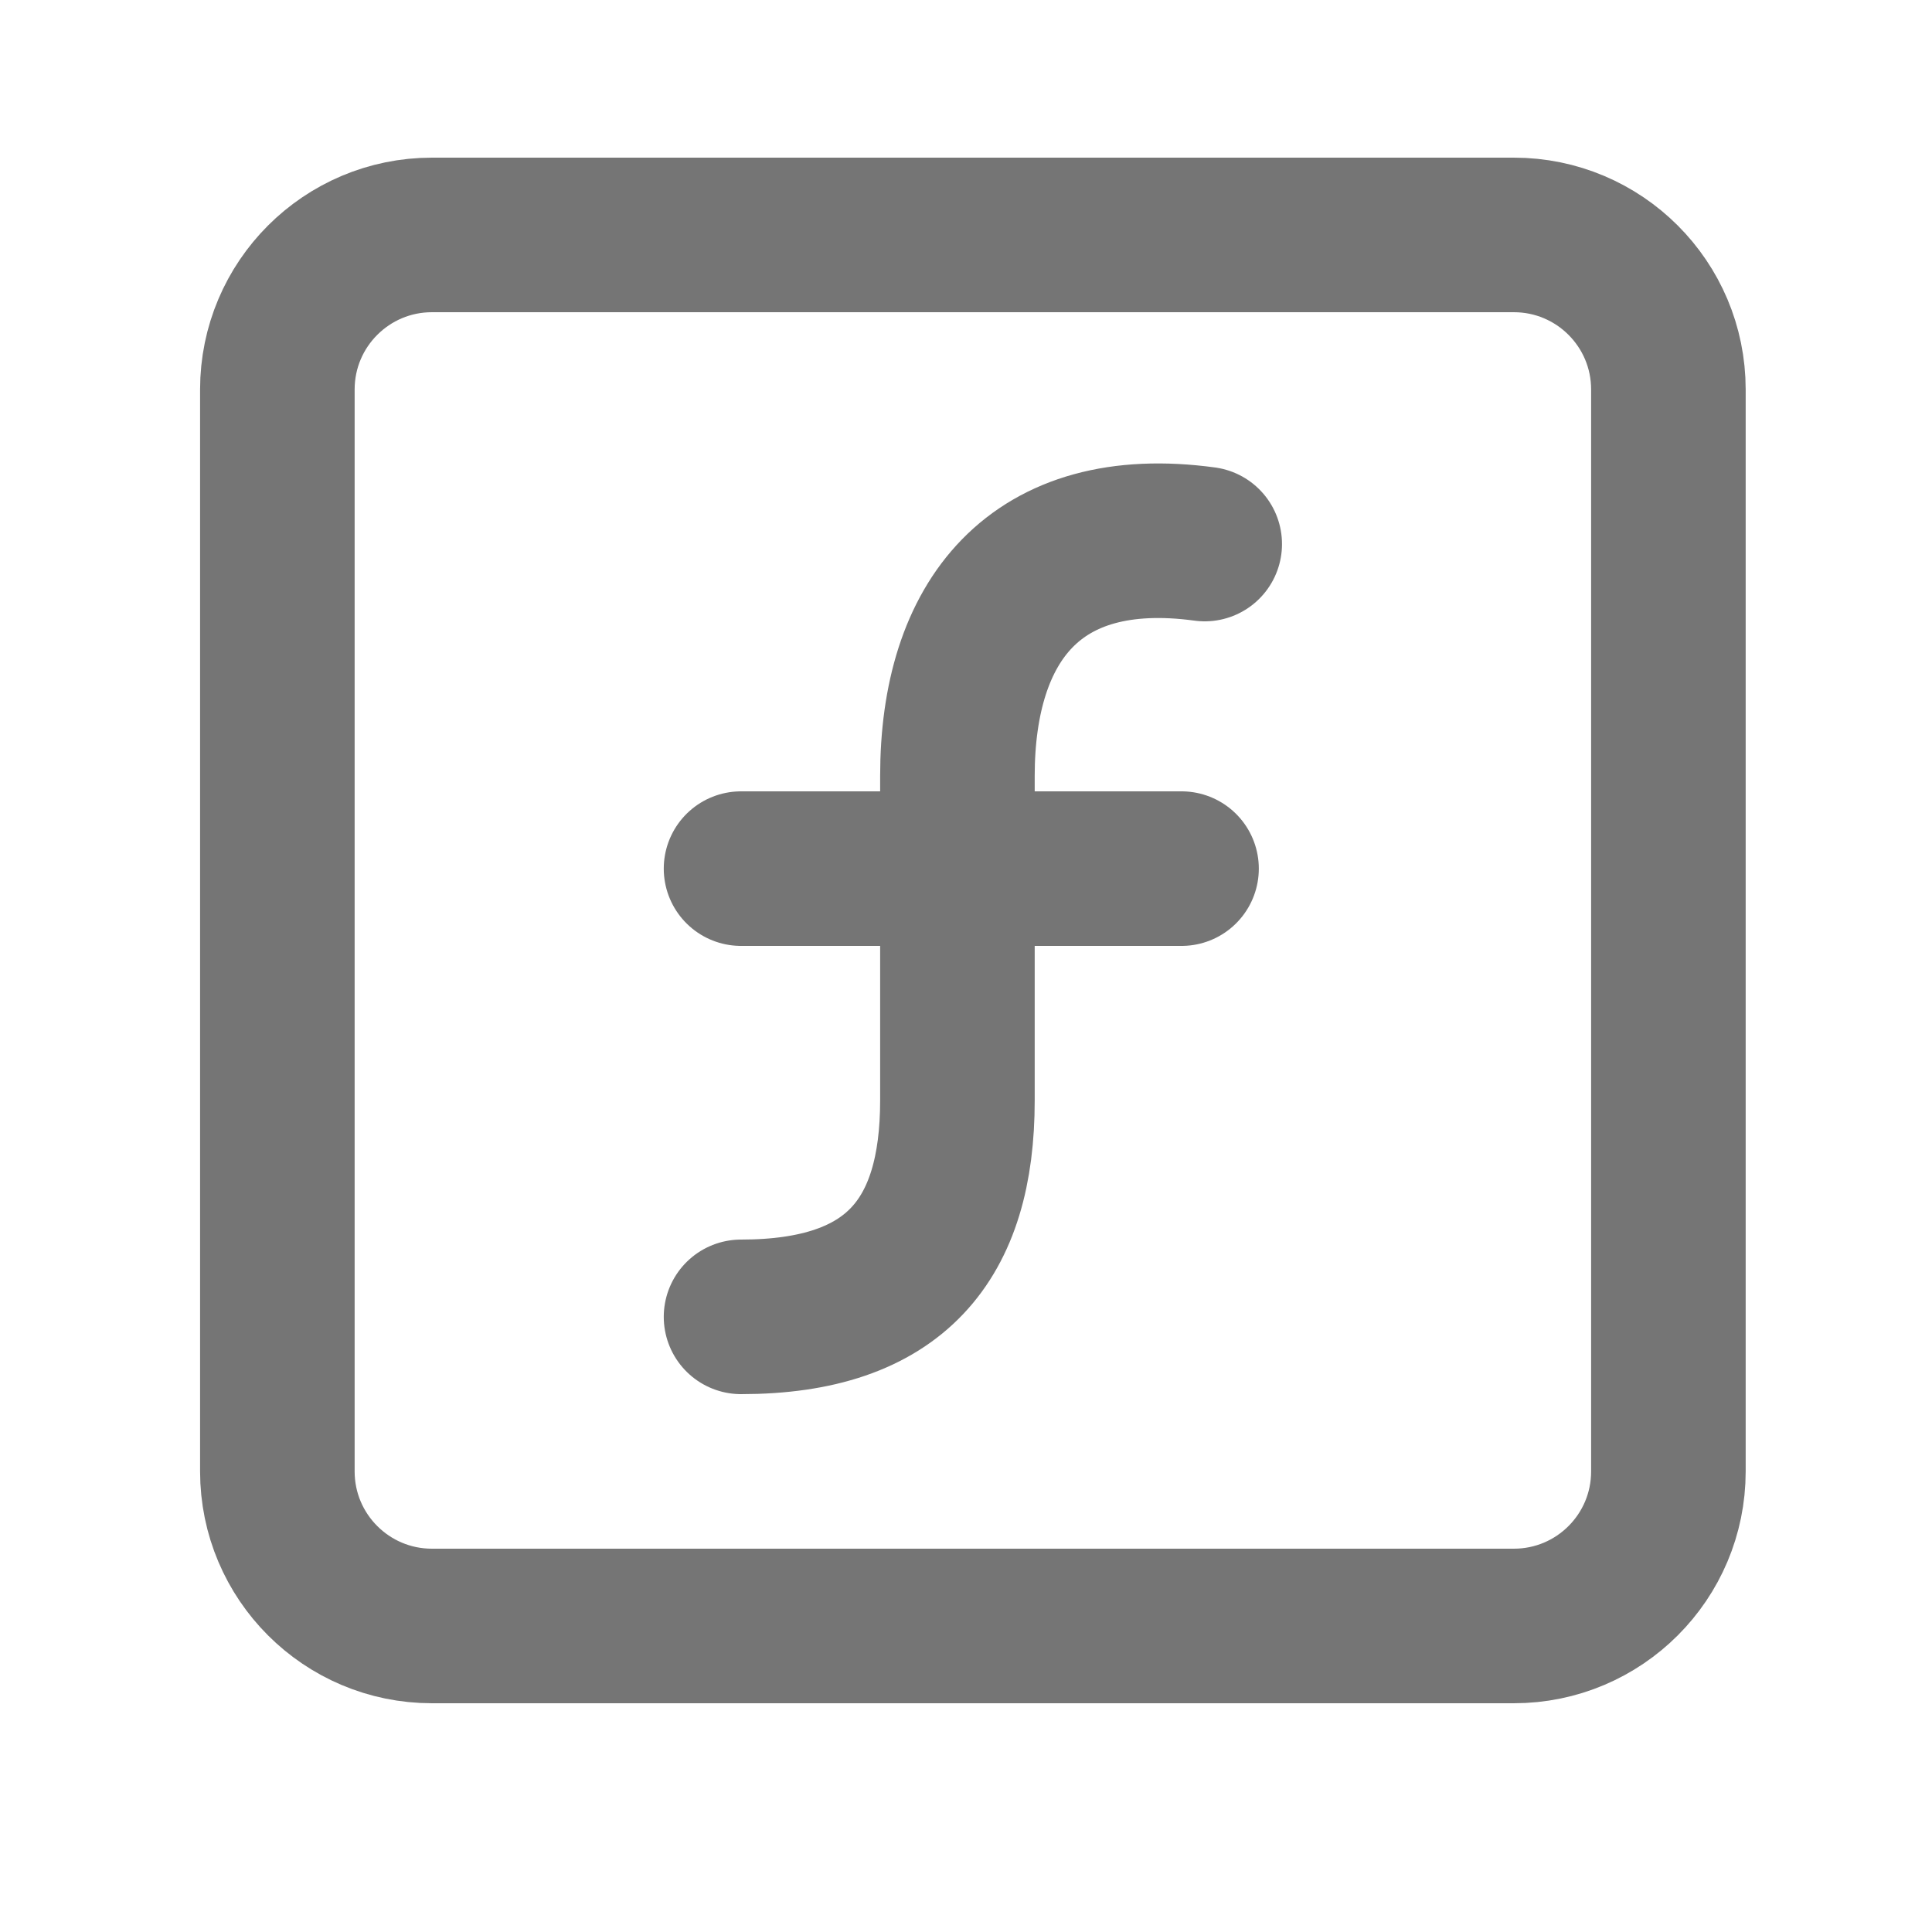 <svg width="25" height="25" viewBox="0 0 25 25" fill="none" xmlns="http://www.w3.org/2000/svg">
<g id="Frame">
<path id="Vector" d="M19.589 3.04H5.589C4.485 3.04 3.589 3.935 3.589 5.04V19.04C3.589 20.145 4.485 21.04 5.589 21.04H19.589C20.694 21.04 21.589 20.145 21.589 19.04V5.04C21.589 3.935 20.694 3.04 19.589 3.04Z" stroke="#757575" stroke-width="2" stroke-linecap="round" stroke-linejoin="round"/>
<path id="Vector_2" d="M9.589 17.04C11.589 17.04 12.389 16.04 12.389 14.24V10.04C12.389 8.04 13.389 6.74 15.589 7.04" stroke="#757575" stroke-width="2" stroke-linecap="round" stroke-linejoin="round"/>
<path id="Vector_3" d="M9.589 11.24H15.289" stroke="#757575" stroke-width="2" stroke-linecap="round" stroke-linejoin="round"/>
</g>
</svg>
